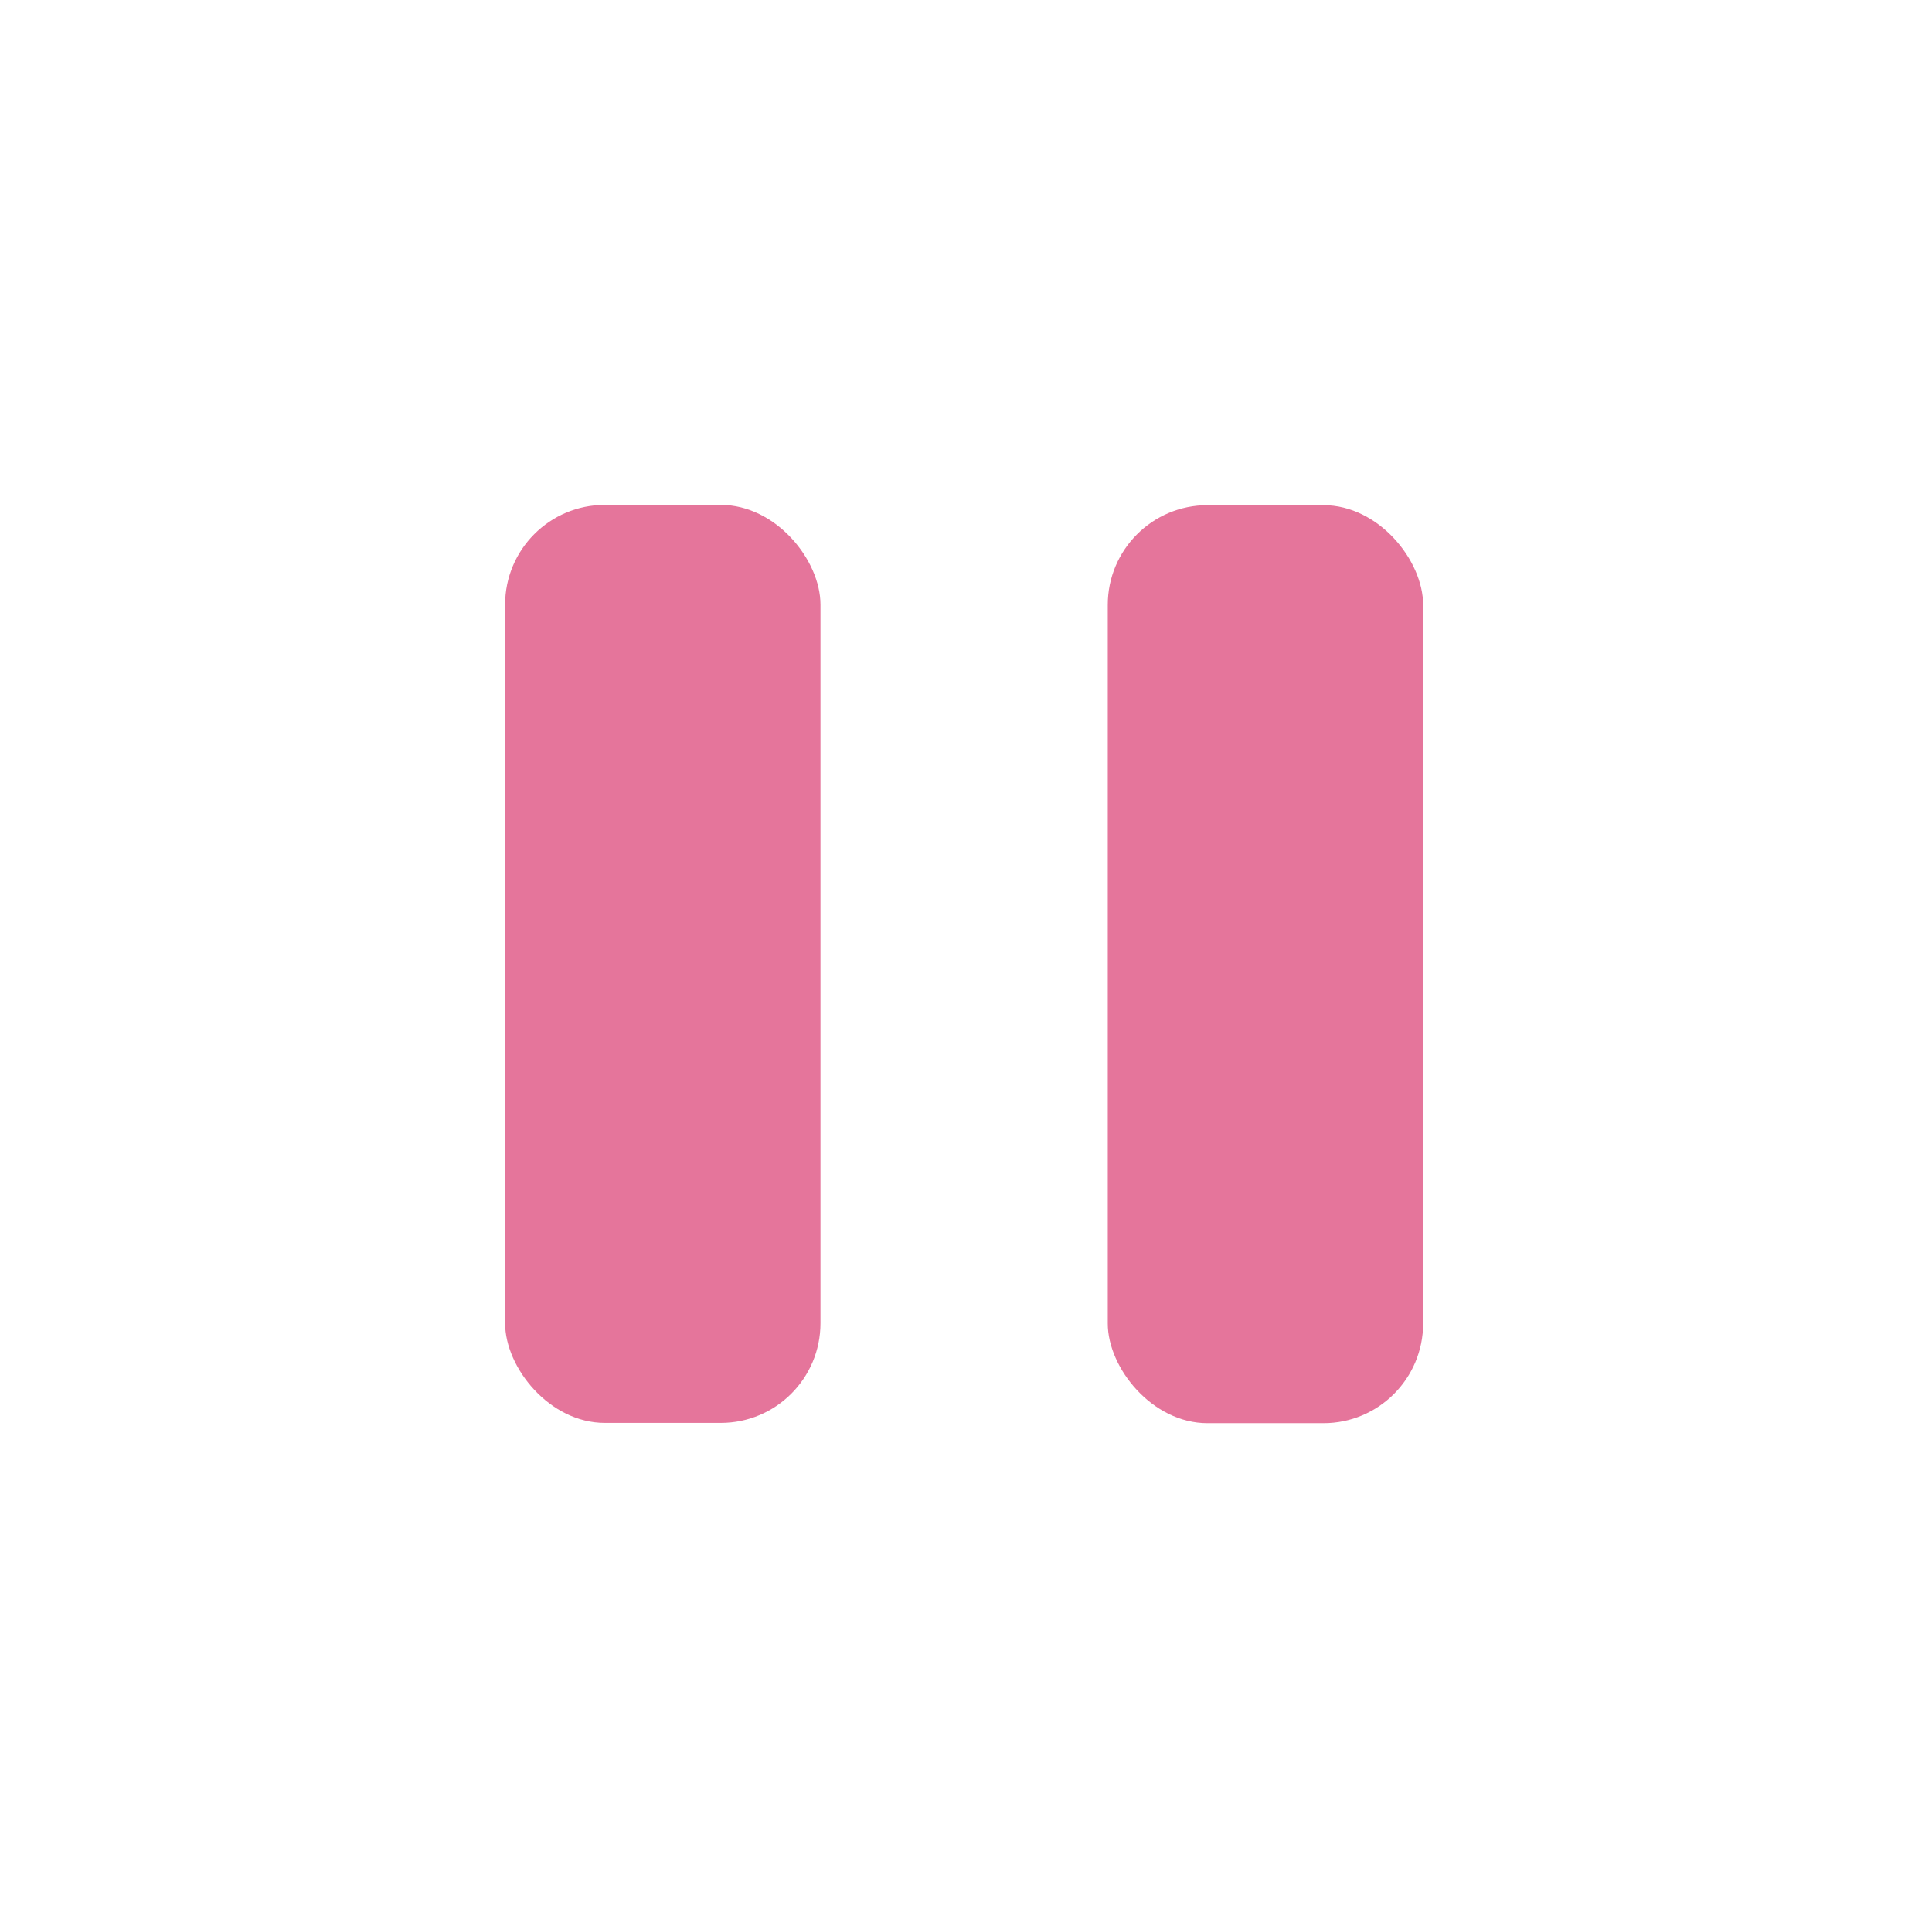 <?xml version="1.0" encoding="UTF-8" standalone="no"?>
<svg
   width="21.049"
   height="21.022"
   version="1.1"
   id="svg946"
   sodipodi:docname="pause.svg"
   inkscape:version="1.2.2 (b0a8486541, 2022-12-01)"
   inkscape:export-filename="play.svg"
   inkscape:export-xdpi="1080"
   inkscape:export-ydpi="1080"
   xmlns:inkscape="http://www.inkscape.org/namespaces/inkscape"
   xmlns:sodipodi="http://sodipodi.sourceforge.net/DTD/sodipodi-0.dtd"
   xmlns="http://www.w3.org/2000/svg"
   xmlns:svg="http://www.w3.org/2000/svg">
  <sodipodi:namedview
     id="namedview948"
     pagecolor="#ffffff"
     bordercolor="#000000"
     borderopacity="0.25"
     inkscape:showpageshadow="2"
     inkscape:pageopacity="0.0"
     inkscape:pagecheckerboard="0"
     inkscape:deskcolor="#d1d1d1"
     showgrid="false"
     inkscape:zoom="32"
     inkscape:cx="10.109375"
     inkscape:cy="10.15625"
     inkscape:window-width="1920"
     inkscape:window-height="1058"
     inkscape:window-x="0"
     inkscape:window-y="22"
     inkscape:window-maximized="1"
     inkscape:current-layer="svg946" />
  <defs
     id="defs942">
    <style
       id="current-color-scheme"
       type="text/css">
   .ColorScheme-Text { color:#5c616c; } .ColorScheme-Highlight { color:#367bf0; } .ColorScheme-NeutralText { color:#ffcc44; } .ColorScheme-PositiveText { color:#3db47e; } .ColorScheme-NegativeText { color:#dd4747; }
  </style>
  </defs>
  <rect
     style="fill:none;stroke-width:2.301"
     id="rect2080"
     width="21.049"
     height="21.022"
     x="0"
     y="0"
     ry="1.524" />
  <rect
     style="fill:#e5759b;fill-opacity:1;fill-rule:nonzero;stroke-width:4.109"
     id="rect2667"
     width="3.436"
     height="10"
     x="5.503"
     y="5.5"
     ry="1.086" />
  <rect
     style="fill:#e5759b;fill-opacity:1;fill-rule:nonzero;stroke-width:4.109"
     id="rect2669"
     width="3.436"
     height="10"
     x="12.069"
     y="5.503"
     ry="1.086" />
</svg>
